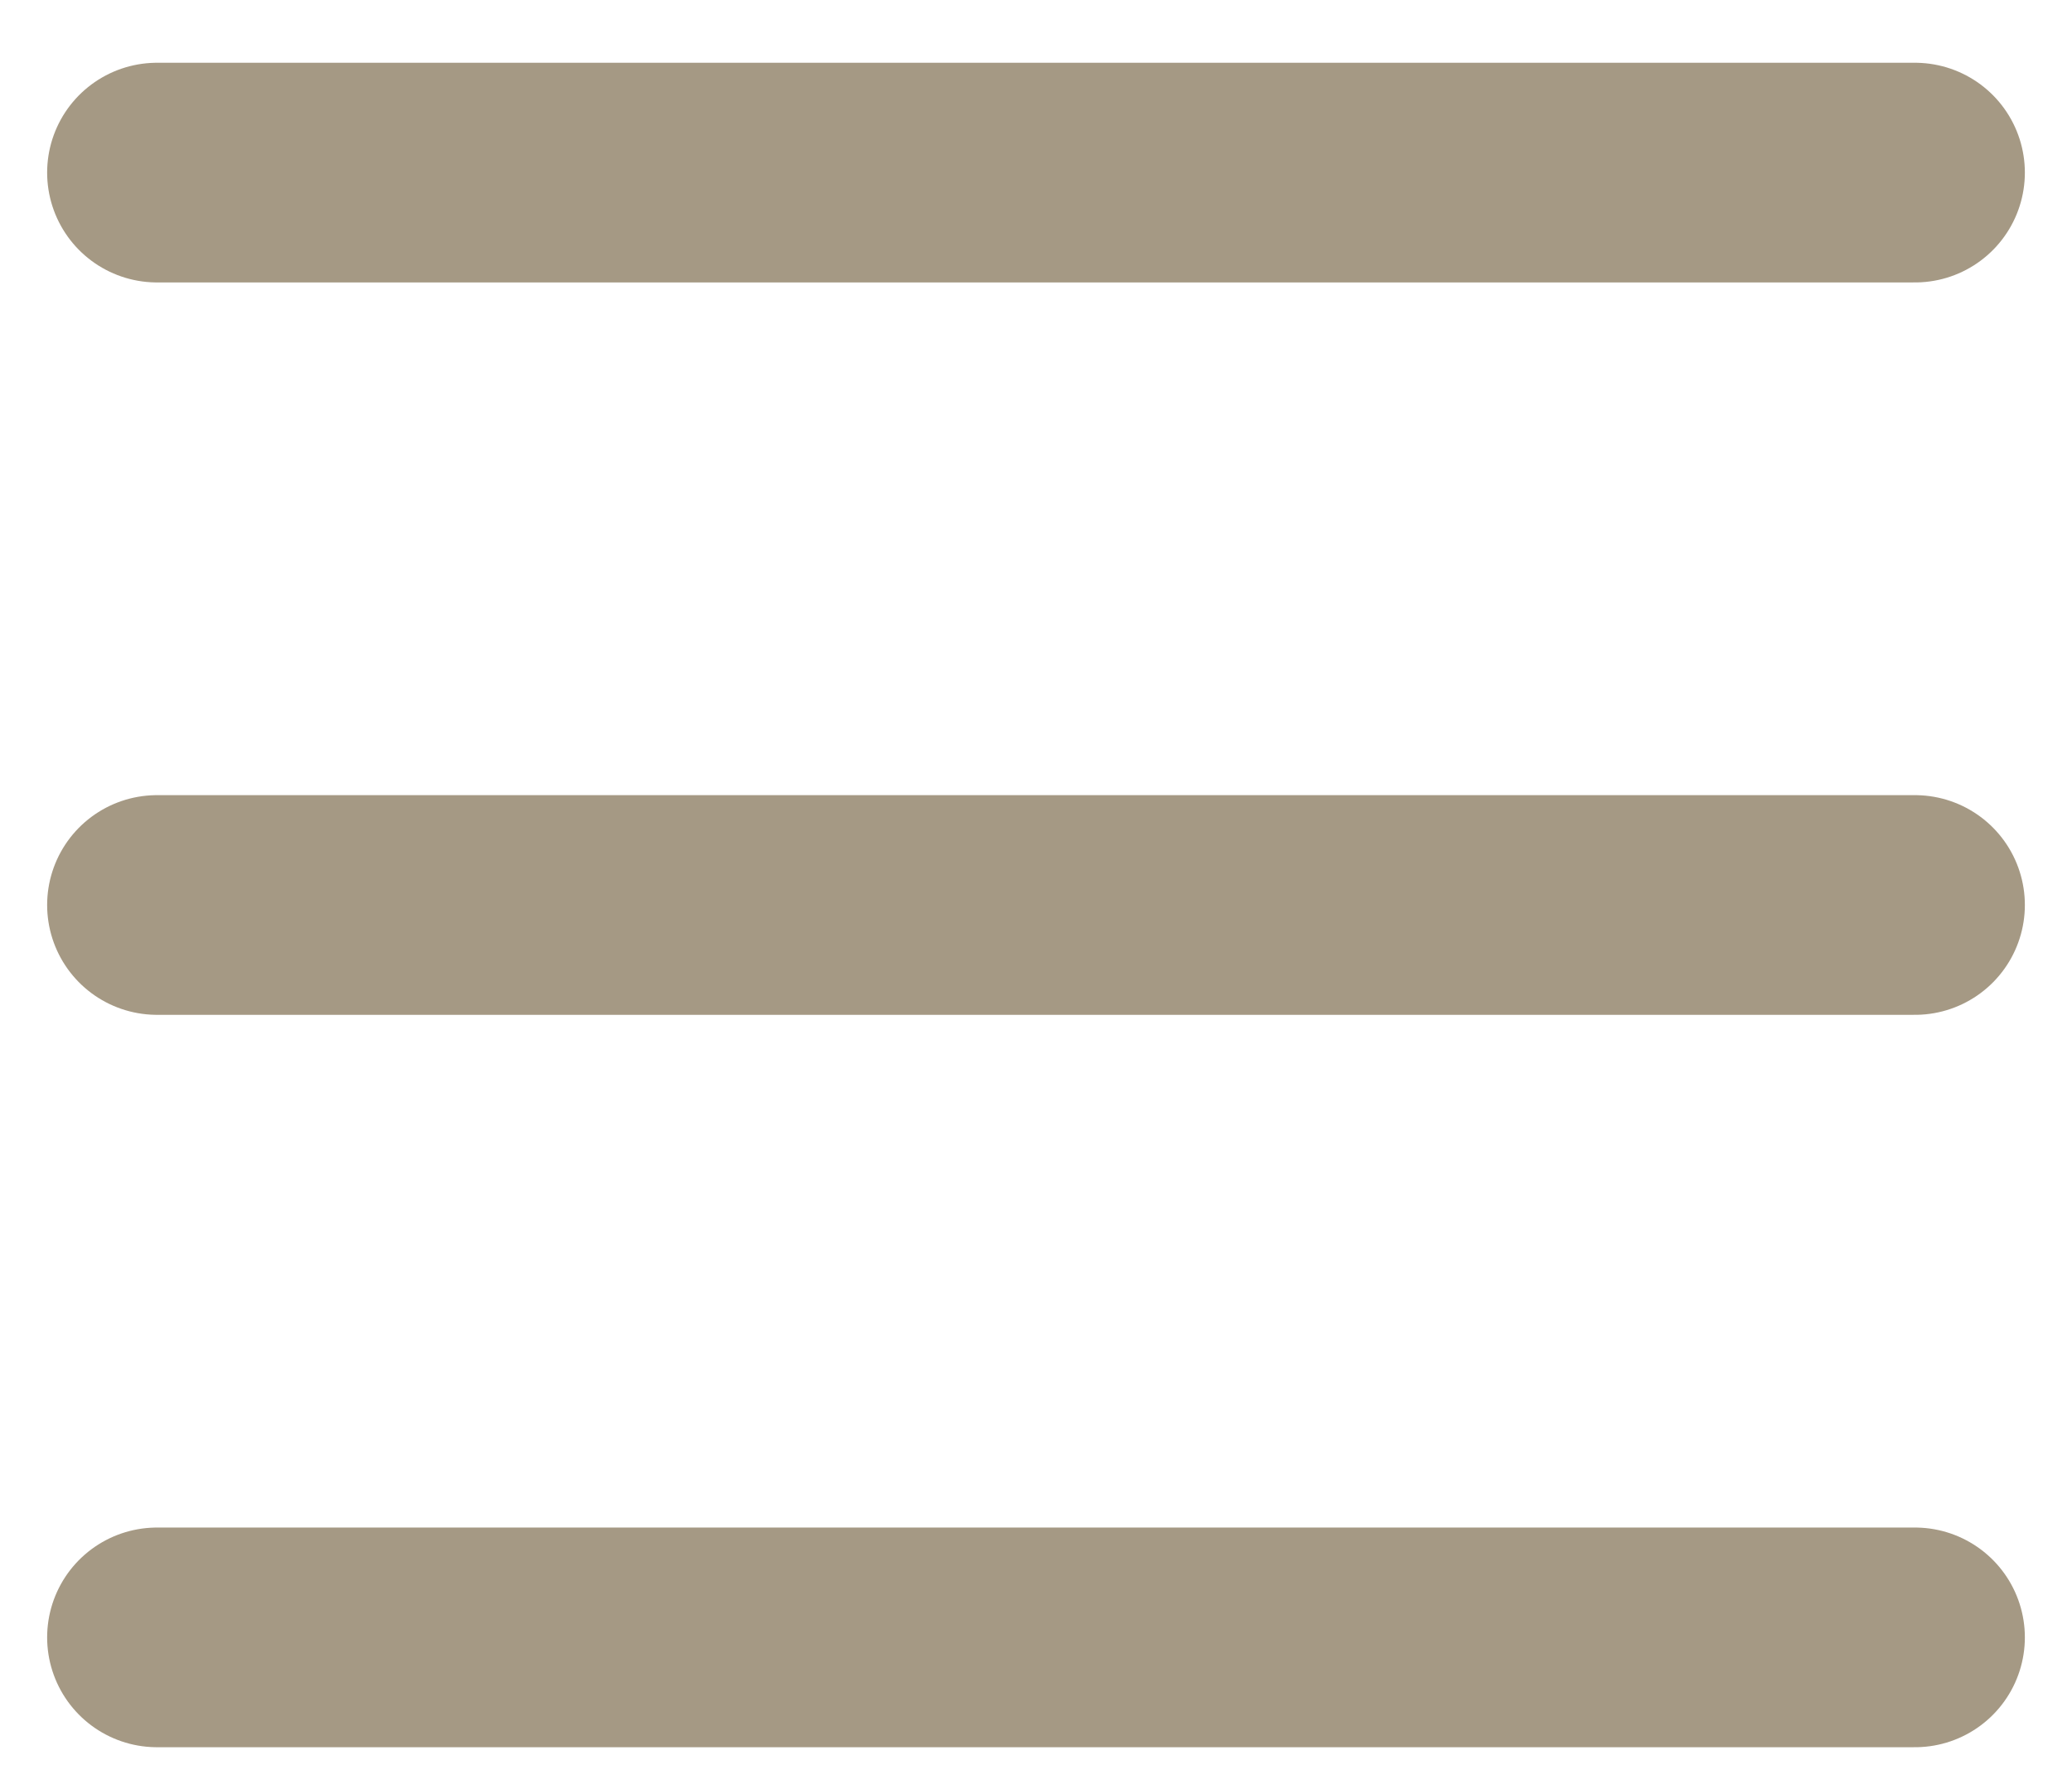 <svg width="22" height="19" viewBox="0 0 22 19" fill="none" xmlns="http://www.w3.org/2000/svg">
<g id="Group 8836">
<path id="Vector" d="M1.667 1.833H20.333" stroke="#A59984" stroke-width="2.333" stroke-miterlimit="0" stroke-linecap="round"/>
<path id="Vector_2" d="M1.667 9.611H20.333" stroke="#A59984" stroke-width="2.333" stroke-miterlimit="0" stroke-linecap="round"/>
<path id="Vector_3" d="M1.667 17.389H20.333" stroke="#A59984" stroke-width="2.333" stroke-miterlimit="0" stroke-linecap="round"/>
</g>
</svg>
